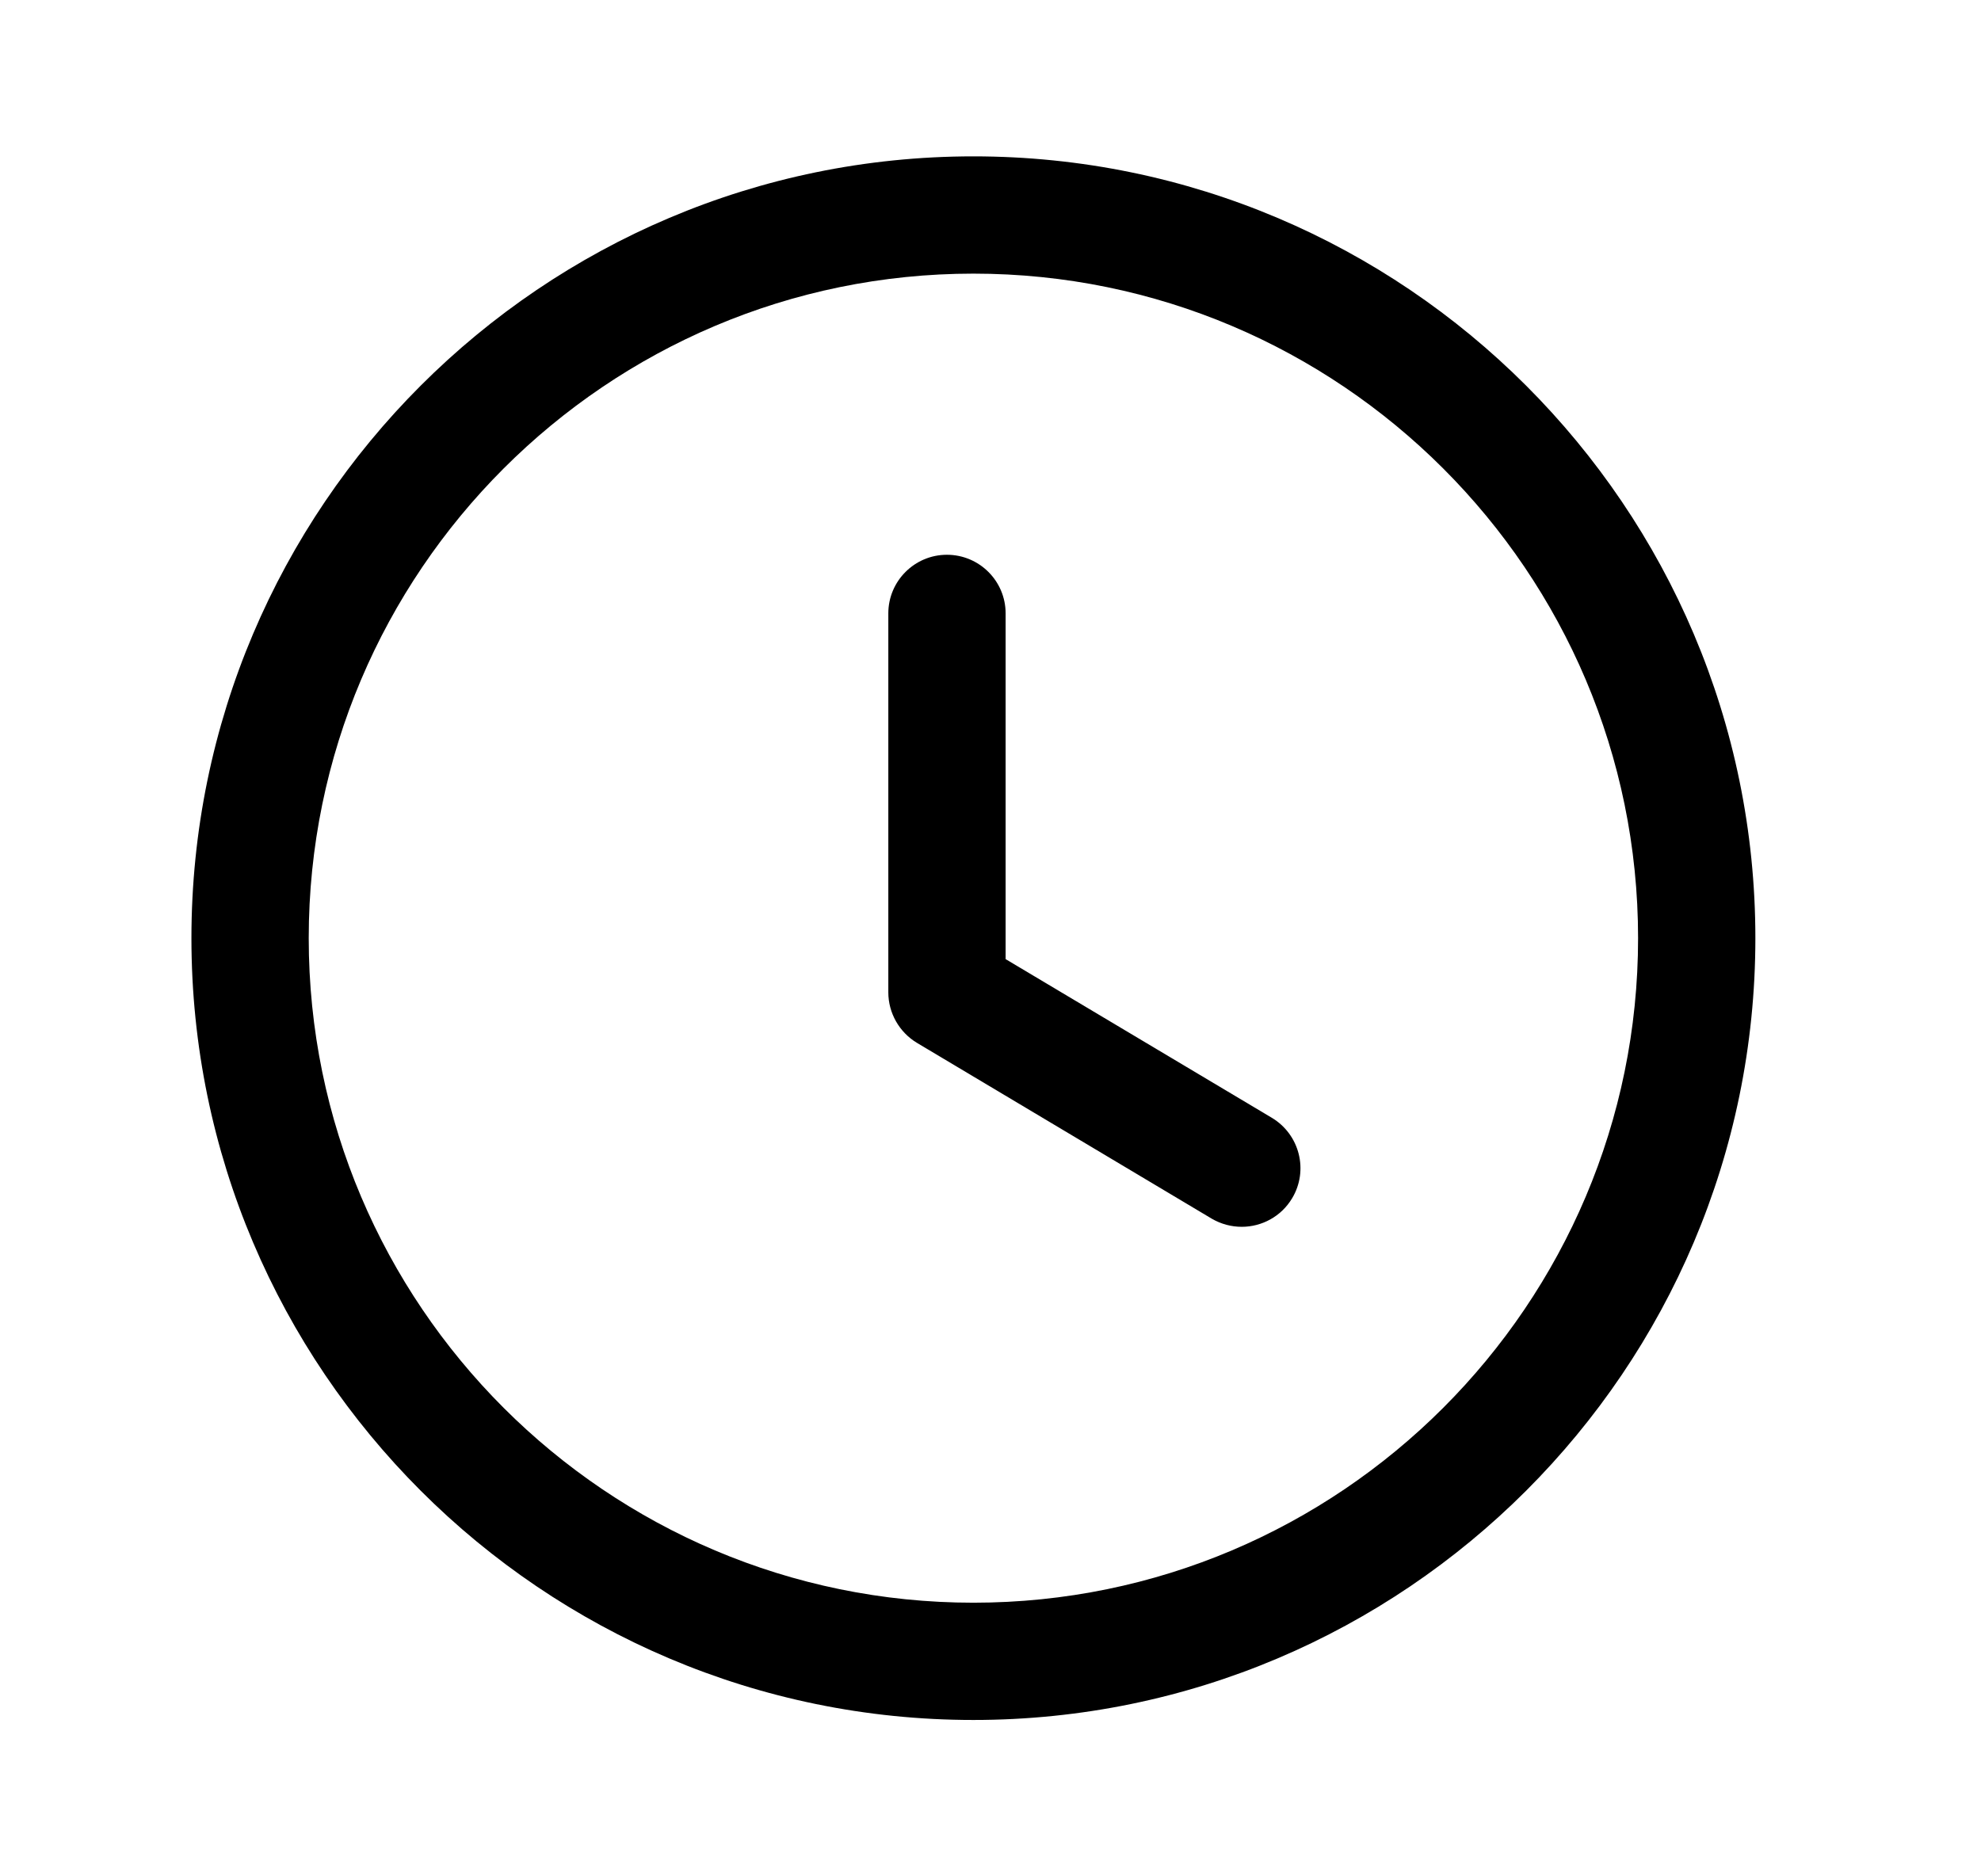 <svg width="19" height="18" viewBox="0 0 19 18" fill="none" xmlns="http://www.w3.org/2000/svg">
  <path
    fill-rule="evenodd"
    clip-rule="evenodd"
    d="M9.336 2.625C5.821 2.625 2.961 5.485 2.961 9C2.961 12.515 5.821 15.375 9.336 15.375C12.852 15.375 15.711 12.515 15.711 9C15.711 5.485 12.852 2.625 9.336 2.625ZM9.336 16.5C5.201 16.5 1.836 13.136 1.836 9C1.836 4.864 5.201 1.5 9.336 1.5C13.472 1.5 16.836 4.864 16.836 9C16.836 13.136 13.472 16.5 9.336 16.5Z"
    fill="{{fill|default(currentColor)}}"
  />
  <path
    fill-rule="evenodd"
    clip-rule="evenodd"
    d="M11.91 11.769C11.812 11.769 11.713 11.744 11.622 11.691L8.794 10.004C8.625 9.902 8.52 9.718 8.52 9.52V5.884C8.52 5.574 8.772 5.322 9.082 5.322C9.393 5.322 9.645 5.574 9.645 5.884V9.201L12.198 10.723C12.465 10.883 12.553 11.228 12.393 11.495C12.288 11.671 12.101 11.769 11.91 11.769Z"
    fill="{{fill}}"
  />
</svg>
